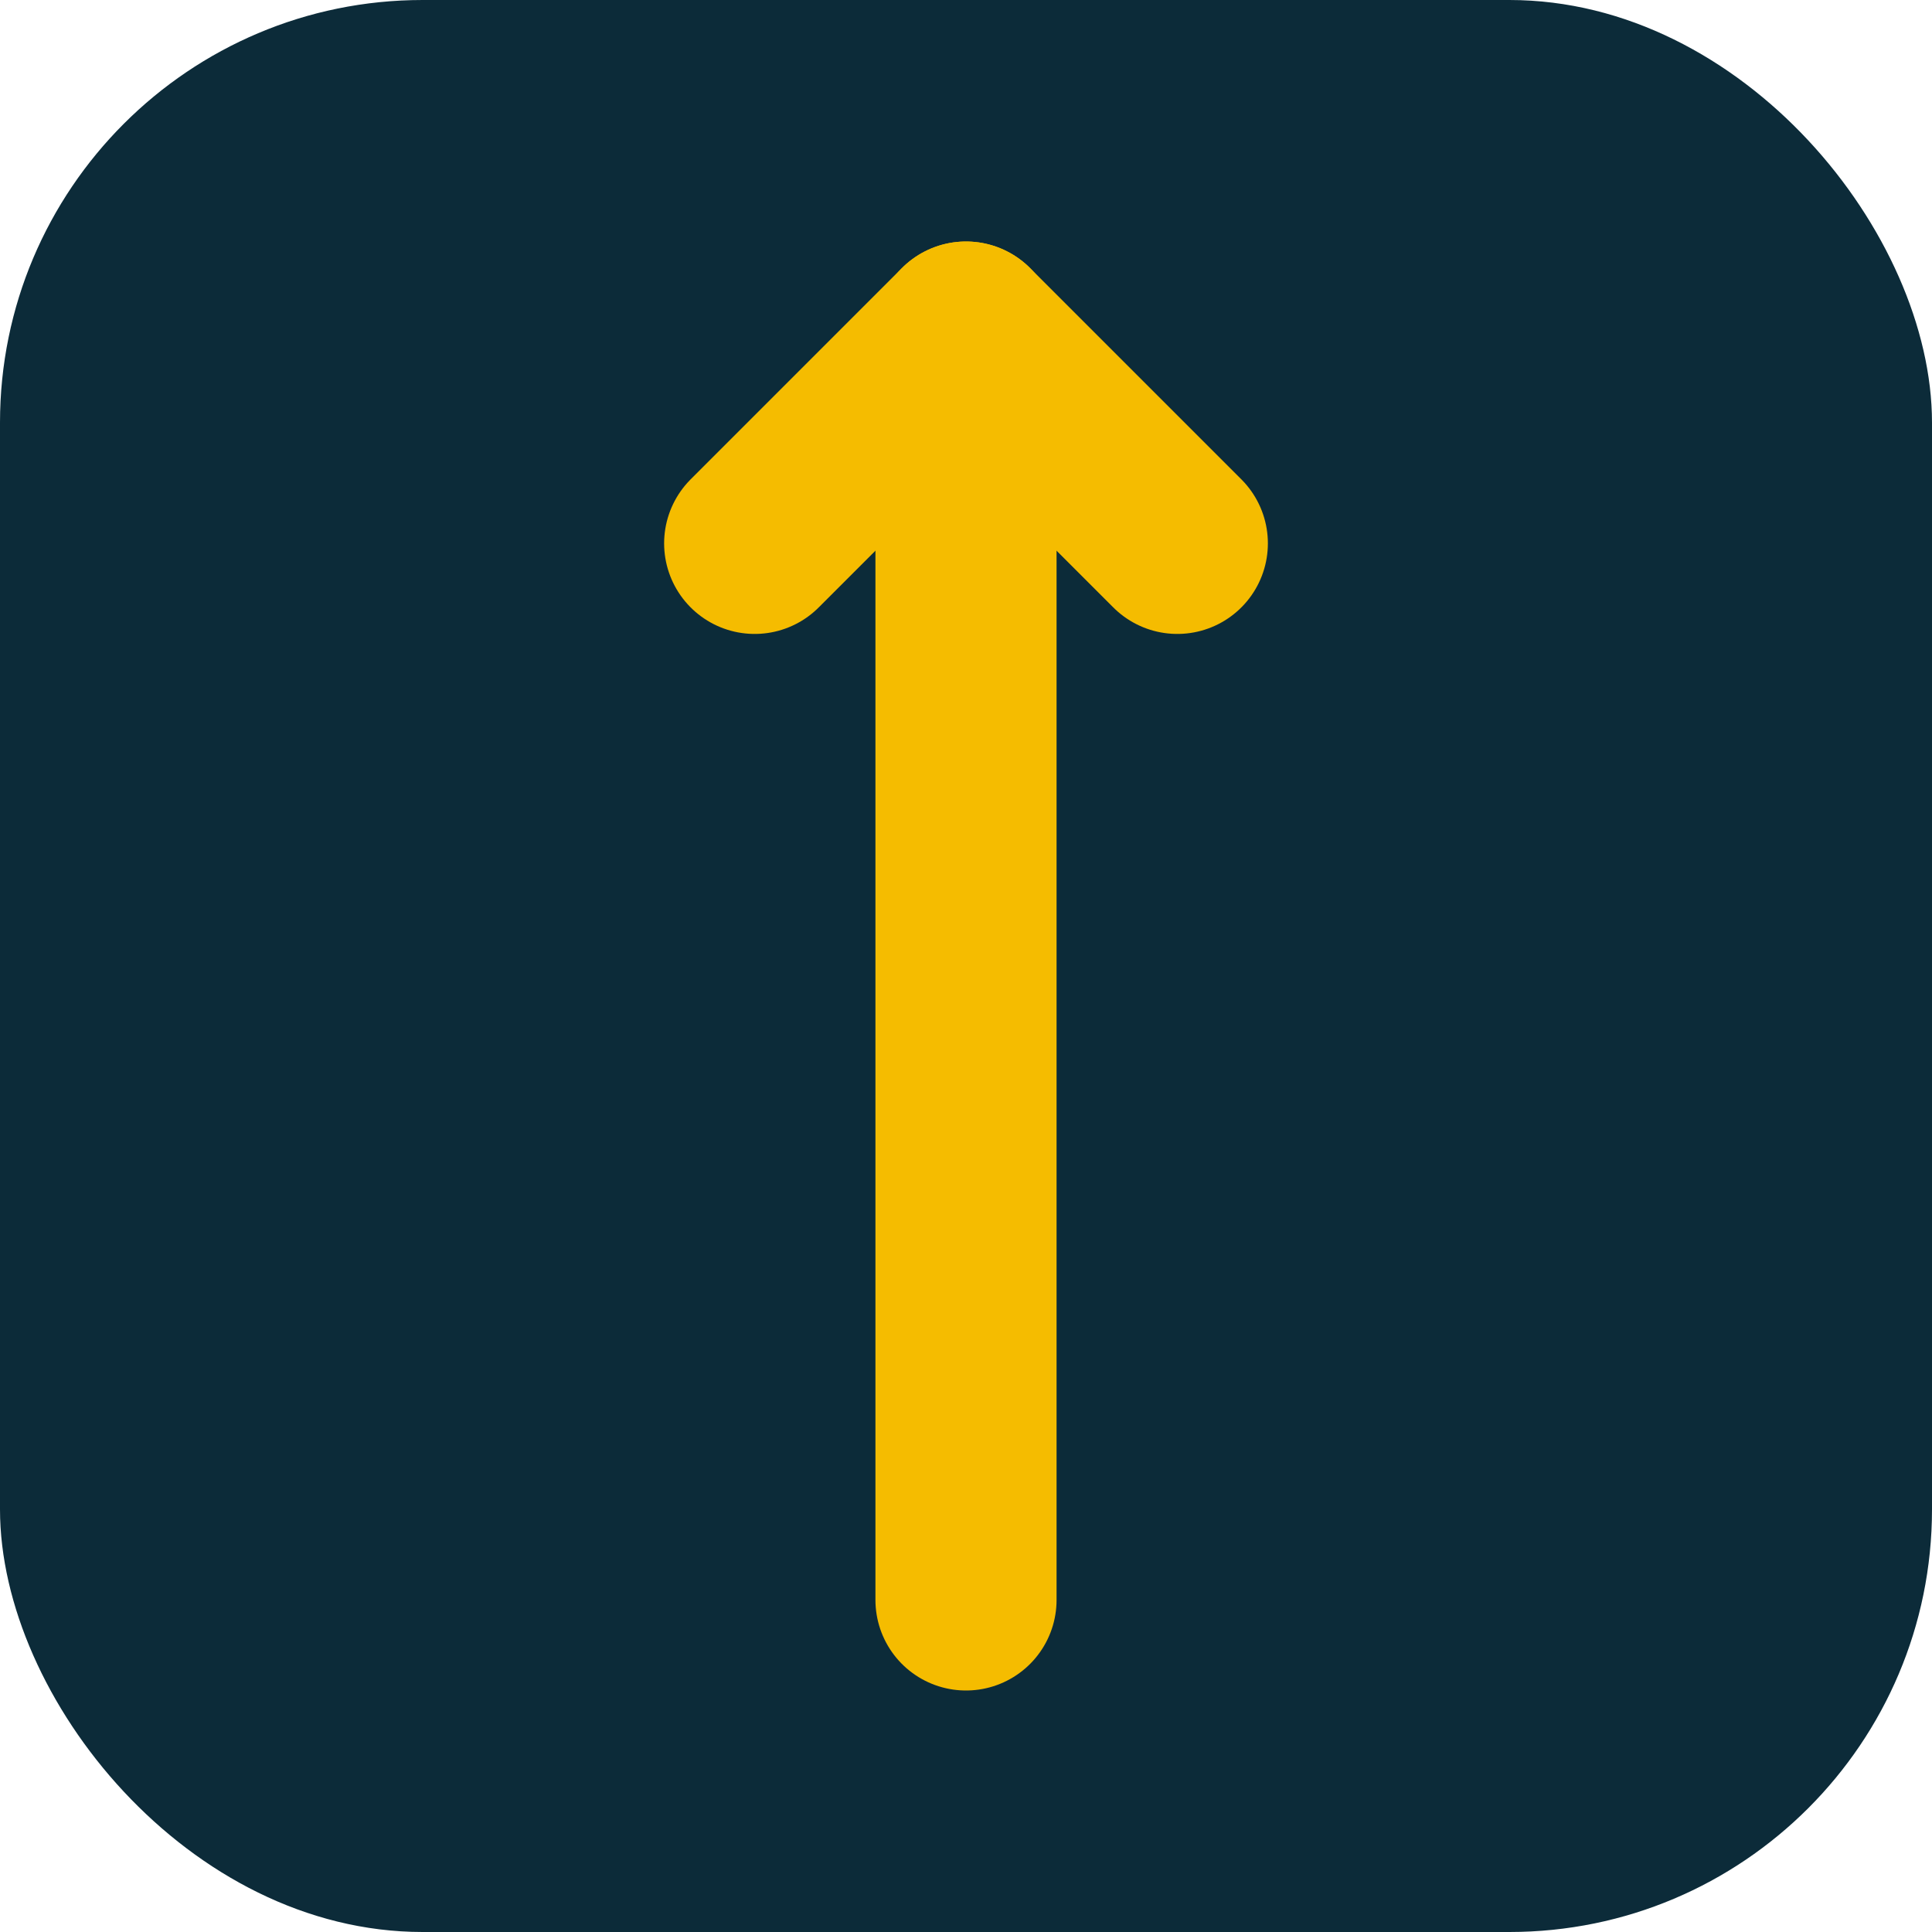 <svg xmlns="http://www.w3.org/2000/svg" viewBox="0 0 256 256"><rect width="256" height="256" rx="56" fill="#0c2b39"/><path d="M128 44v168" stroke="#f5bc00" stroke-width="24" stroke-linecap="round"/><path d="M128 44l28 28m-28-28l-28 28" stroke="#f5bc00" stroke-width="24" stroke-linecap="round"/></svg>